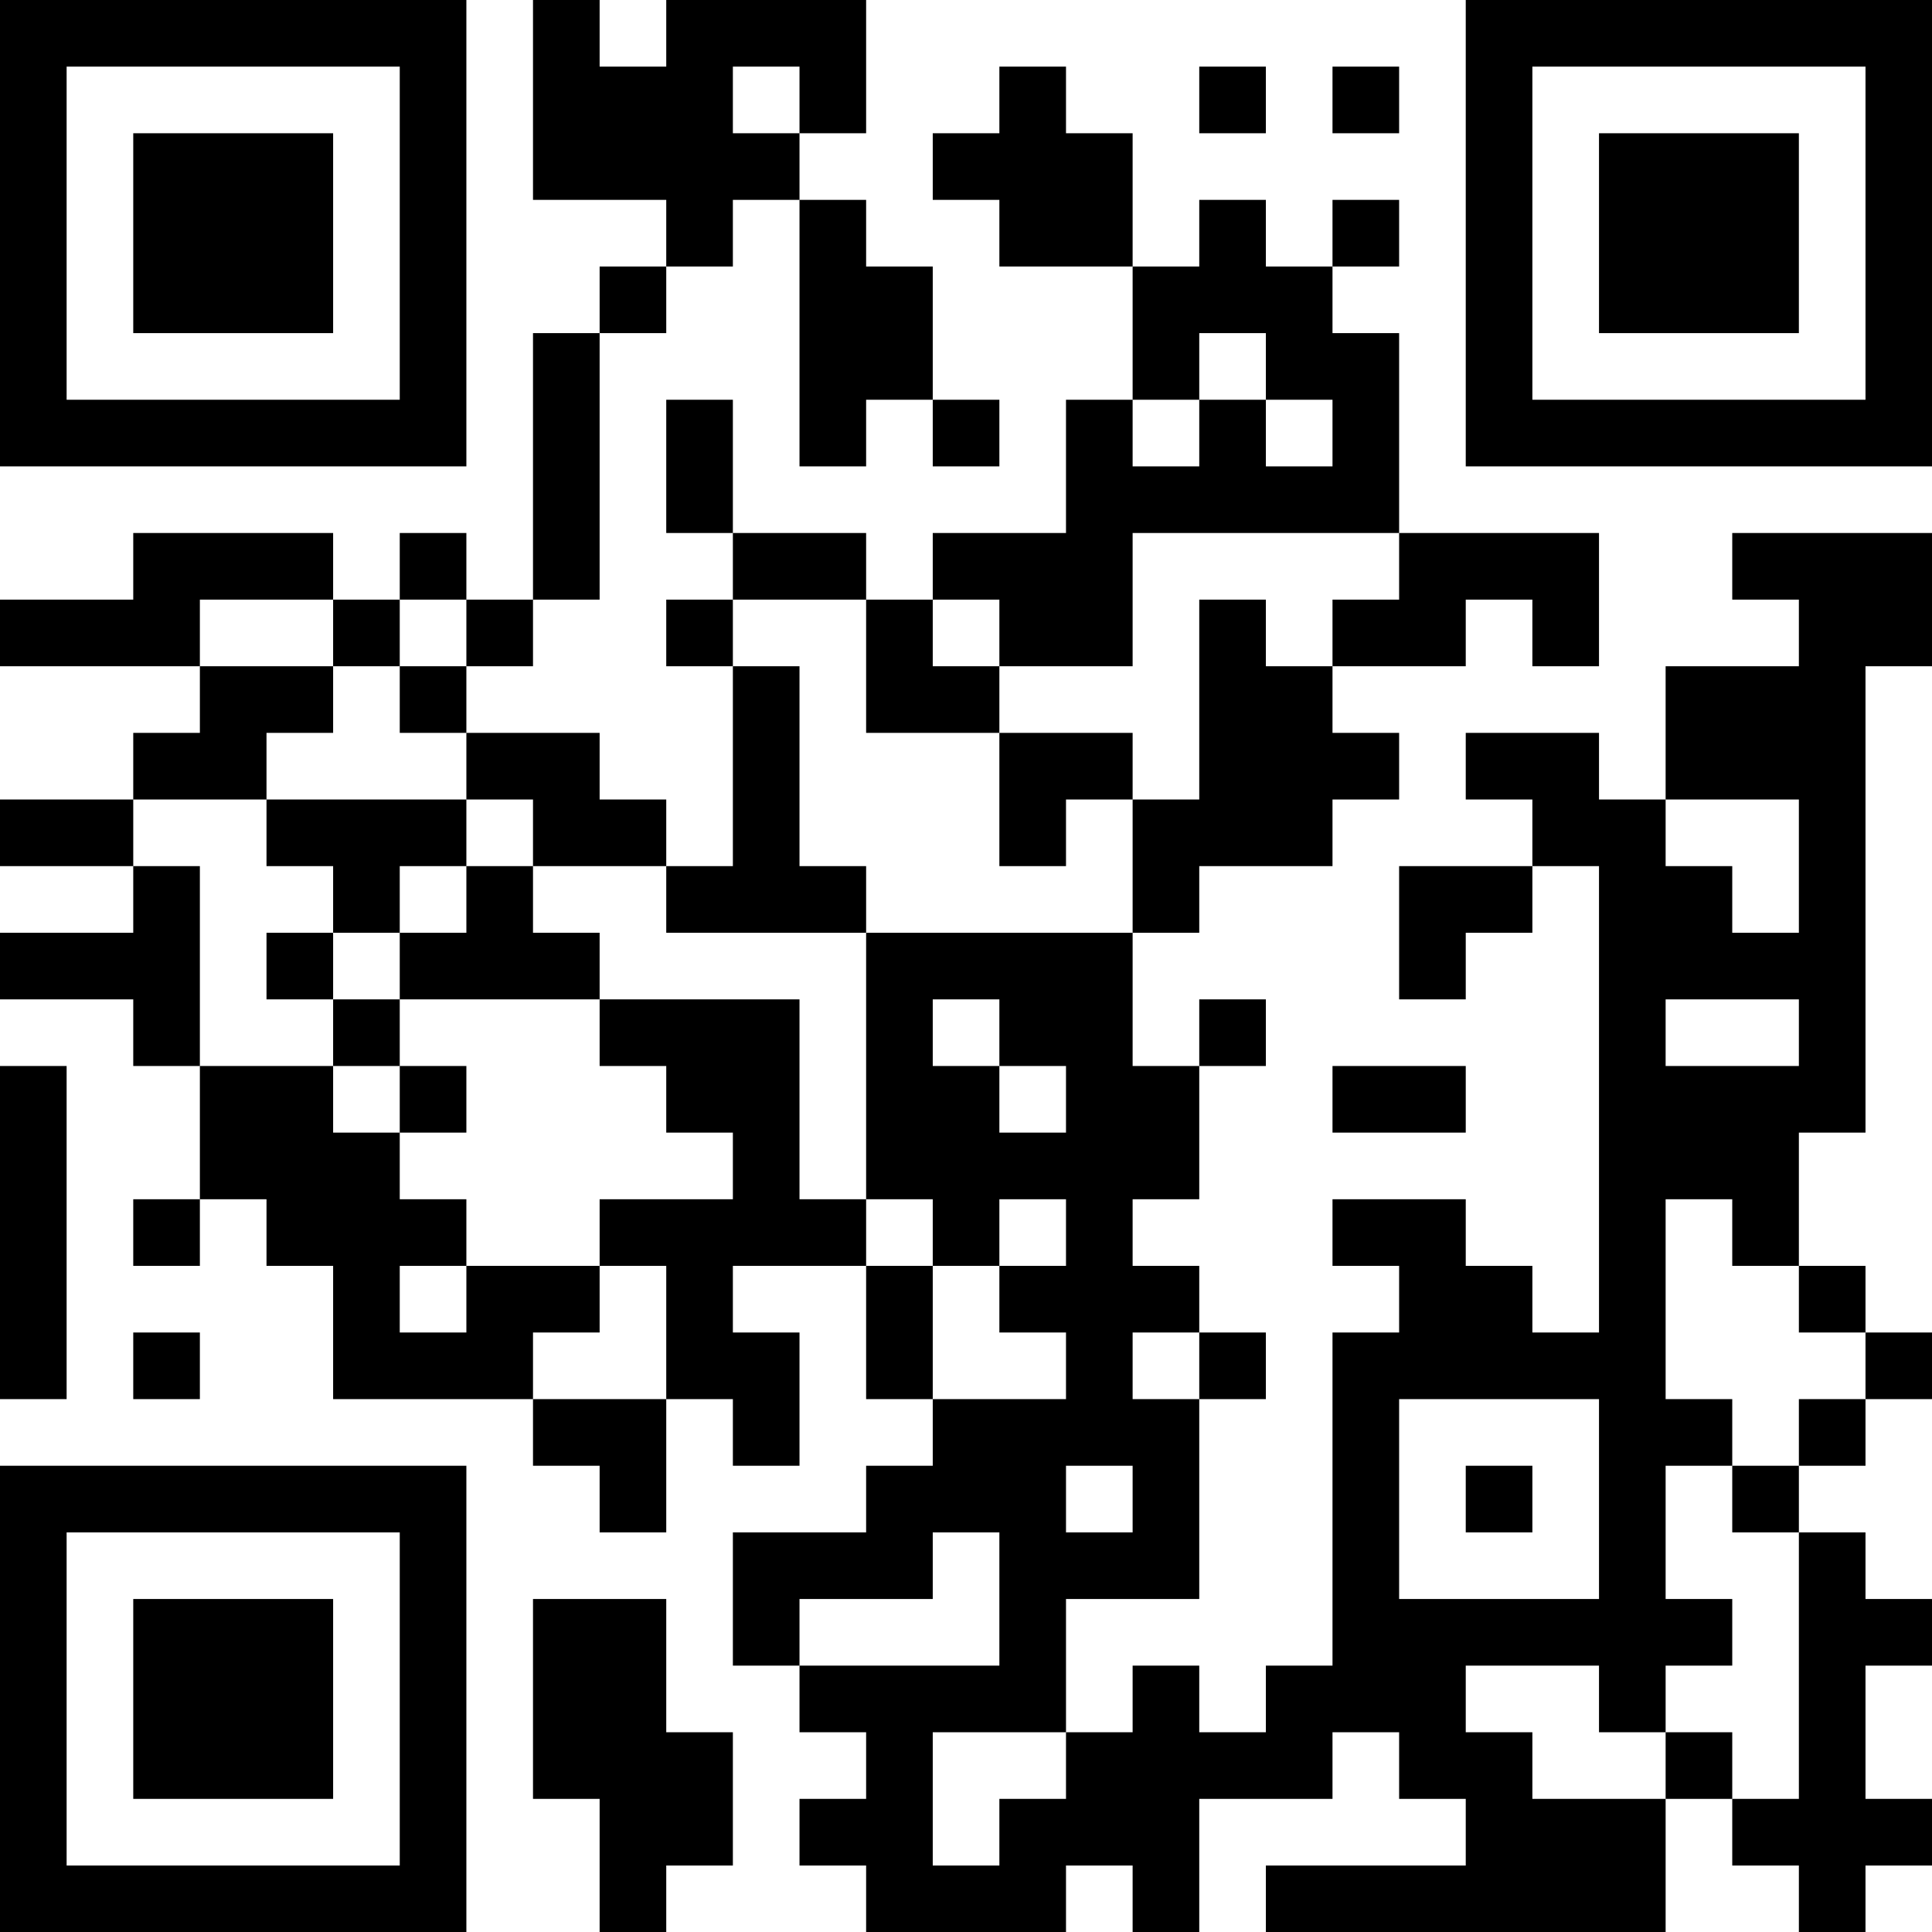 <?xml version="1.0" encoding="UTF-8"?>
<svg xmlns="http://www.w3.org/2000/svg" version="1.1" width="200" height="200" viewBox="0 0 200 200"><rect x="0" y="0" width="200" height="200" fill="#ffffff"/><g transform="scale(6.897)"><g transform="translate(0,0)"><path fill-rule="evenodd" d="M8 0L8 3L10 3L10 4L9 4L9 5L8 5L8 9L7 9L7 8L6 8L6 9L5 9L5 8L2 8L2 9L0 9L0 10L3 10L3 11L2 11L2 12L0 12L0 13L2 13L2 14L0 14L0 15L2 15L2 16L3 16L3 18L2 18L2 19L3 19L3 18L4 18L4 19L5 19L5 21L8 21L8 22L9 22L9 23L10 23L10 21L11 21L11 22L12 22L12 20L11 20L11 19L13 19L13 21L14 21L14 22L13 22L13 23L11 23L11 25L12 25L12 26L13 26L13 27L12 27L12 28L13 28L13 29L16 29L16 28L17 28L17 29L18 29L18 27L20 27L20 26L21 26L21 27L22 27L22 28L19 28L19 29L25 29L25 27L26 27L26 28L27 28L27 29L28 29L28 28L29 28L29 27L28 27L28 25L29 25L29 24L28 24L28 23L27 23L27 22L28 22L28 21L29 21L29 20L28 20L28 19L27 19L27 17L28 17L28 10L29 10L29 8L26 8L26 9L27 9L27 10L25 10L25 12L24 12L24 11L22 11L22 12L23 12L23 13L21 13L21 15L22 15L22 14L23 14L23 13L24 13L24 20L23 20L23 19L22 19L22 18L20 18L20 19L21 19L21 20L20 20L20 25L19 25L19 26L18 26L18 25L17 25L17 26L16 26L16 24L18 24L18 21L19 21L19 20L18 20L18 19L17 19L17 18L18 18L18 16L19 16L19 15L18 15L18 16L17 16L17 14L18 14L18 13L20 13L20 12L21 12L21 11L20 11L20 10L22 10L22 9L23 9L23 10L24 10L24 8L21 8L21 5L20 5L20 4L21 4L21 3L20 3L20 4L19 4L19 3L18 3L18 4L17 4L17 2L16 2L16 1L15 1L15 2L14 2L14 3L15 3L15 4L17 4L17 6L16 6L16 8L14 8L14 9L13 9L13 8L11 8L11 6L10 6L10 8L11 8L11 9L10 9L10 10L11 10L11 13L10 13L10 12L9 12L9 11L7 11L7 10L8 10L8 9L9 9L9 5L10 5L10 4L11 4L11 3L12 3L12 7L13 7L13 6L14 6L14 7L15 7L15 6L14 6L14 4L13 4L13 3L12 3L12 2L13 2L13 0L10 0L10 1L9 1L9 0ZM11 1L11 2L12 2L12 1ZM18 1L18 2L19 2L19 1ZM20 1L20 2L21 2L21 1ZM18 5L18 6L17 6L17 7L18 7L18 6L19 6L19 7L20 7L20 6L19 6L19 5ZM17 8L17 10L15 10L15 9L14 9L14 10L15 10L15 11L13 11L13 9L11 9L11 10L12 10L12 13L13 13L13 14L10 14L10 13L8 13L8 12L7 12L7 11L6 11L6 10L7 10L7 9L6 9L6 10L5 10L5 9L3 9L3 10L5 10L5 11L4 11L4 12L2 12L2 13L3 13L3 16L5 16L5 17L6 17L6 18L7 18L7 19L6 19L6 20L7 20L7 19L9 19L9 20L8 20L8 21L10 21L10 19L9 19L9 18L11 18L11 17L10 17L10 16L9 16L9 15L12 15L12 18L13 18L13 19L14 19L14 21L16 21L16 20L15 20L15 19L16 19L16 18L15 18L15 19L14 19L14 18L13 18L13 14L17 14L17 12L18 12L18 9L19 9L19 10L20 10L20 9L21 9L21 8ZM15 11L15 13L16 13L16 12L17 12L17 11ZM4 12L4 13L5 13L5 14L4 14L4 15L5 15L5 16L6 16L6 17L7 17L7 16L6 16L6 15L9 15L9 14L8 14L8 13L7 13L7 12ZM25 12L25 13L26 13L26 14L27 14L27 12ZM6 13L6 14L5 14L5 15L6 15L6 14L7 14L7 13ZM14 15L14 16L15 16L15 17L16 17L16 16L15 16L15 15ZM25 15L25 16L27 16L27 15ZM0 16L0 21L1 21L1 16ZM20 16L20 17L22 17L22 16ZM25 18L25 21L26 21L26 22L25 22L25 24L26 24L26 25L25 25L25 26L24 26L24 25L22 25L22 26L23 26L23 27L25 27L25 26L26 26L26 27L27 27L27 23L26 23L26 22L27 22L27 21L28 21L28 20L27 20L27 19L26 19L26 18ZM2 20L2 21L3 21L3 20ZM17 20L17 21L18 21L18 20ZM21 21L21 24L24 24L24 21ZM16 22L16 23L17 23L17 22ZM22 22L22 23L23 23L23 22ZM14 23L14 24L12 24L12 25L15 25L15 23ZM8 24L8 27L9 27L9 29L10 29L10 28L11 28L11 26L10 26L10 24ZM14 26L14 28L15 28L15 27L16 27L16 26ZM0 0L0 7L7 7L7 0ZM1 1L1 6L6 6L6 1ZM2 2L2 5L5 5L5 2ZM22 0L22 7L29 7L29 0ZM23 1L23 6L28 6L28 1ZM24 2L24 5L27 5L27 2ZM0 22L0 29L7 29L7 22ZM1 23L1 28L6 28L6 23ZM2 24L2 27L5 27L5 24Z" fill="#000000"/></g></g></svg>
